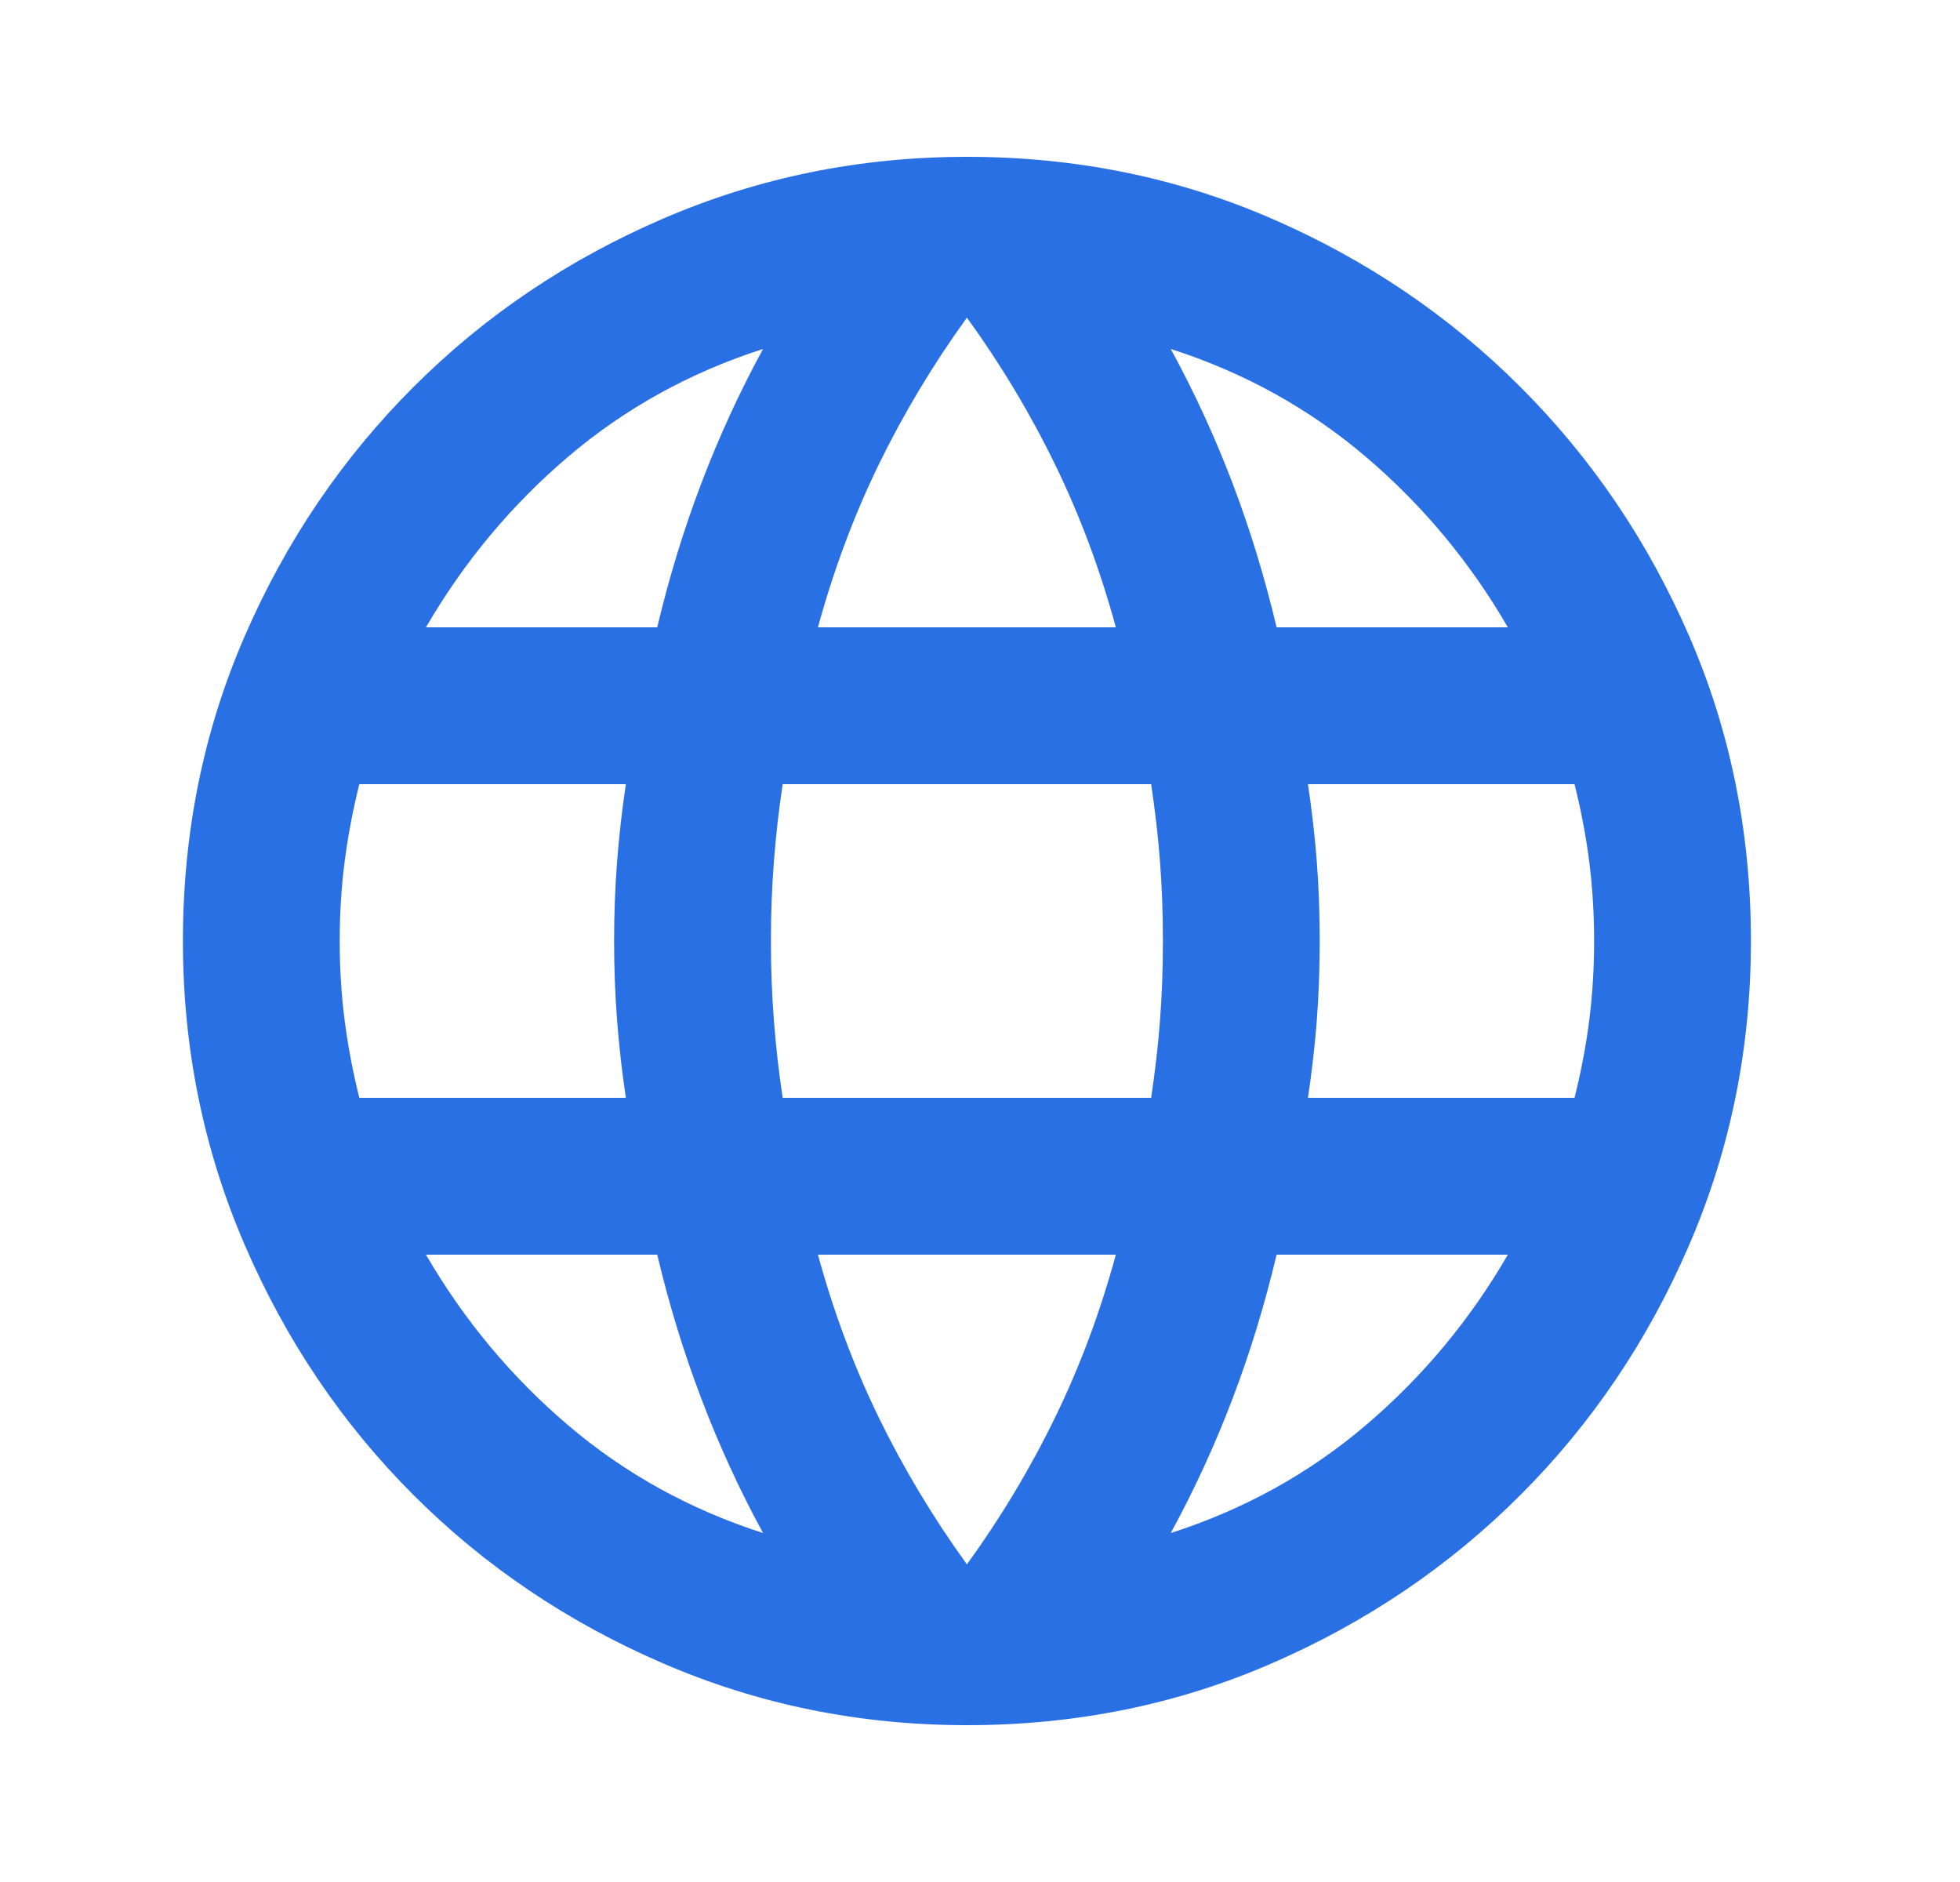 <svg width="25" height="24" viewBox="0 0 25 24" fill="none" xmlns="http://www.w3.org/2000/svg">
<g id="web">
<mask id="mask0_1234_1232" style="mask-type:alpha" maskUnits="userSpaceOnUse" x="0" y="0" width="25" height="24">
<rect id="Bounding box" x="0.333" width="24" height="24" fill="#D9D9D9"/>
</mask>
<g mask="url(#mask0_1234_1232)">
<path id="language" d="M12.333 22C10.967 22 9.675 21.738 8.458 21.212C7.242 20.688 6.179 19.971 5.271 19.062C4.363 18.154 3.646 17.092 3.121 15.875C2.596 14.658 2.333 13.367 2.333 12C2.333 10.617 2.596 9.321 3.121 8.113C3.646 6.904 4.363 5.846 5.271 4.938C6.179 4.029 7.242 3.312 8.458 2.788C9.675 2.263 10.967 2 12.333 2C13.717 2 15.012 2.263 16.221 2.788C17.429 3.312 18.488 4.029 19.396 4.938C20.304 5.846 21.021 6.904 21.546 8.113C22.071 9.321 22.333 10.617 22.333 12C22.333 13.367 22.071 14.658 21.546 15.875C21.021 17.092 20.304 18.154 19.396 19.062C18.488 19.971 17.429 20.688 16.221 21.212C15.012 21.738 13.717 22 12.333 22ZM12.333 19.95C12.767 19.35 13.142 18.725 13.458 18.075C13.775 17.425 14.033 16.733 14.233 16H10.433C10.633 16.733 10.892 17.425 11.208 18.075C11.525 18.725 11.9 19.35 12.333 19.95ZM9.733 19.55C9.433 19 9.171 18.429 8.946 17.837C8.721 17.246 8.533 16.633 8.383 16H5.433C5.917 16.833 6.521 17.558 7.246 18.175C7.971 18.792 8.8 19.25 9.733 19.55ZM14.933 19.55C15.867 19.25 16.696 18.792 17.421 18.175C18.146 17.558 18.75 16.833 19.233 16H16.283C16.133 16.633 15.946 17.246 15.721 17.837C15.496 18.429 15.233 19 14.933 19.55ZM4.583 14H7.983C7.933 13.667 7.896 13.338 7.871 13.012C7.846 12.688 7.833 12.35 7.833 12C7.833 11.65 7.846 11.312 7.871 10.988C7.896 10.662 7.933 10.333 7.983 10H4.583C4.5 10.333 4.438 10.662 4.396 10.988C4.354 11.312 4.333 11.65 4.333 12C4.333 12.35 4.354 12.688 4.396 13.012C4.438 13.338 4.5 13.667 4.583 14ZM9.983 14H14.683C14.733 13.667 14.771 13.338 14.796 13.012C14.821 12.688 14.833 12.35 14.833 12C14.833 11.65 14.821 11.312 14.796 10.988C14.771 10.662 14.733 10.333 14.683 10H9.983C9.933 10.333 9.896 10.662 9.871 10.988C9.846 11.312 9.833 11.65 9.833 12C9.833 12.35 9.846 12.688 9.871 13.012C9.896 13.338 9.933 13.667 9.983 14ZM16.683 14H20.083C20.167 13.667 20.229 13.338 20.271 13.012C20.312 12.688 20.333 12.35 20.333 12C20.333 11.65 20.312 11.312 20.271 10.988C20.229 10.662 20.167 10.333 20.083 10H16.683C16.733 10.333 16.771 10.662 16.796 10.988C16.821 11.312 16.833 11.65 16.833 12C16.833 12.35 16.821 12.688 16.796 13.012C16.771 13.338 16.733 13.667 16.683 14ZM16.283 8H19.233C18.75 7.167 18.146 6.442 17.421 5.825C16.696 5.208 15.867 4.75 14.933 4.45C15.233 5 15.496 5.571 15.721 6.162C15.946 6.754 16.133 7.367 16.283 8ZM10.433 8H14.233C14.033 7.267 13.775 6.575 13.458 5.925C13.142 5.275 12.767 4.65 12.333 4.05C11.9 4.65 11.525 5.275 11.208 5.925C10.892 6.575 10.633 7.267 10.433 8ZM5.433 8H8.383C8.533 7.367 8.721 6.754 8.946 6.162C9.171 5.571 9.433 5 9.733 4.45C8.8 4.75 7.971 5.208 7.246 5.825C6.521 6.442 5.917 7.167 5.433 8Z" fill="#2970E4"/>
</g>
</g>
</svg>

